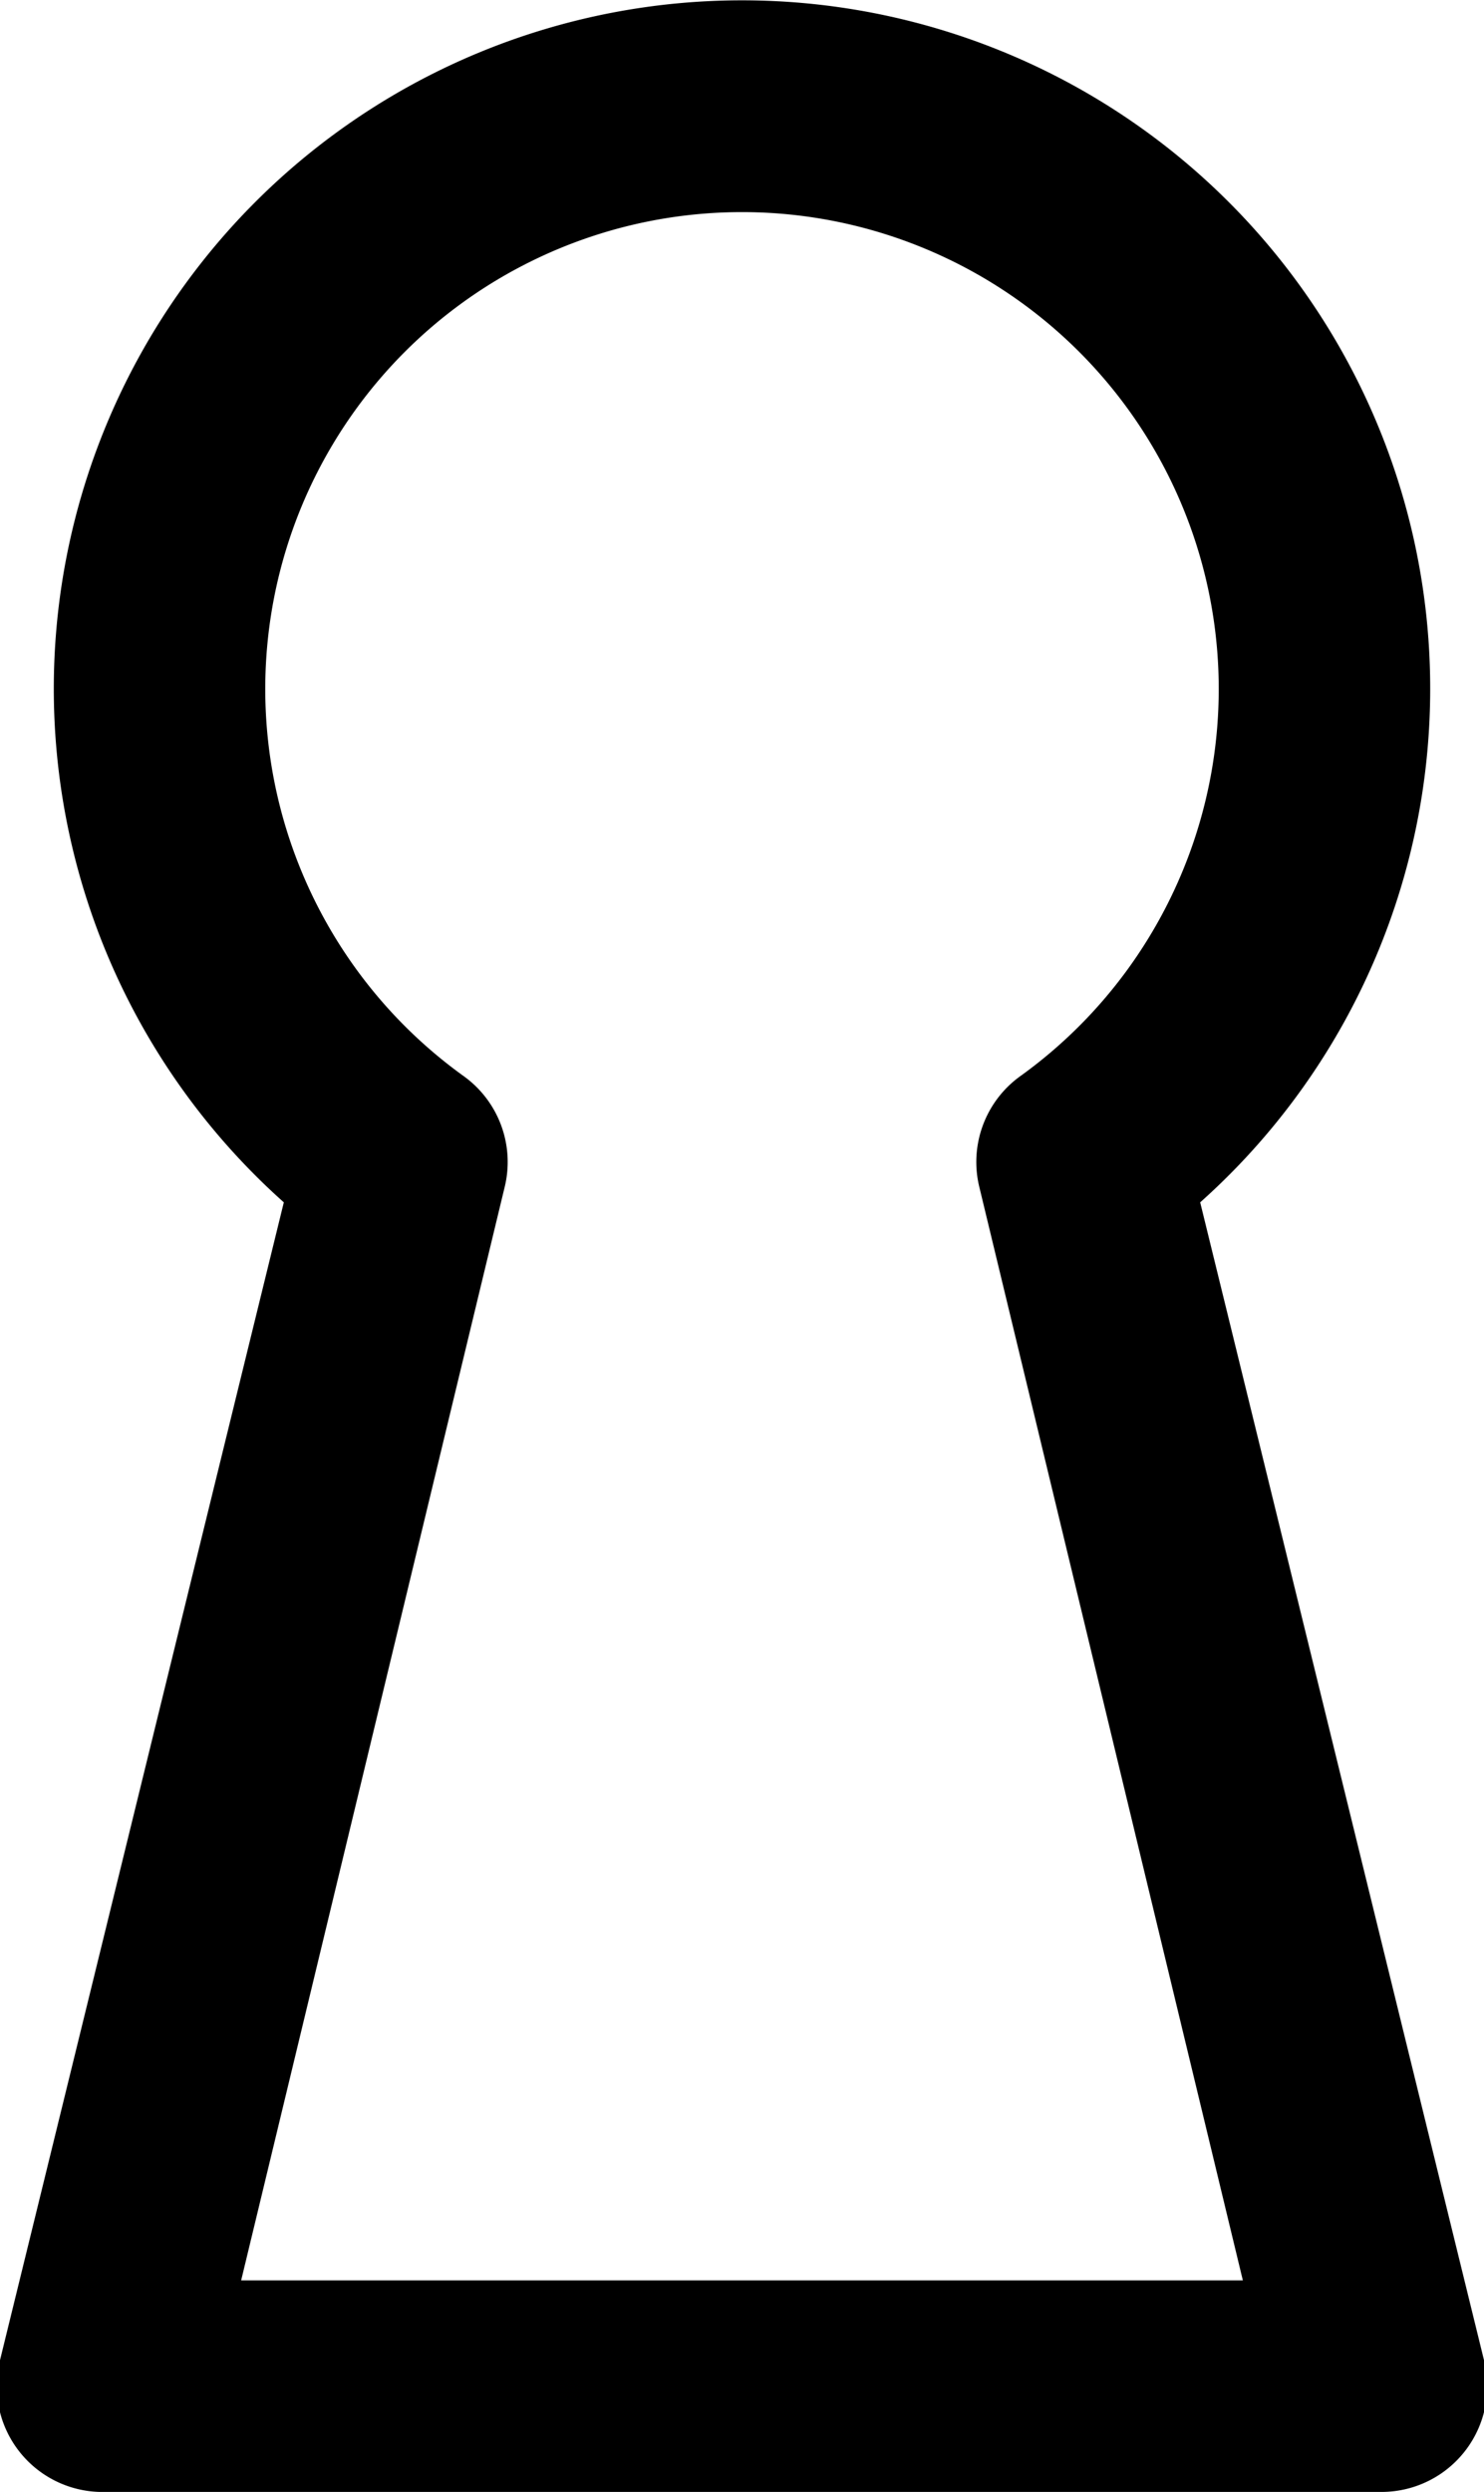 <svg xmlns="http://www.w3.org/2000/svg" viewBox="0 0 8 13.43"><title>Asset 10menu-keyhole-toggle-black</title><g id="Layer_2" data-name="Layer 2"><g id="Layer_1-2" data-name="Layer 1"><path d="M7.43,13.43H.57A.57.57,0,0,1,0,12.72L1.53,6.48a3.71,3.71,0,1,1,4.94,0L8,12.72a.57.57,0,0,1-.56.71ZM1.3,12.29H6.7L5.28,6.4a.57.57,0,0,1,.22-.6,2.57,2.57,0,1,0-3,0,.57.57,0,0,1,.22.6Z"/></g></g></svg>